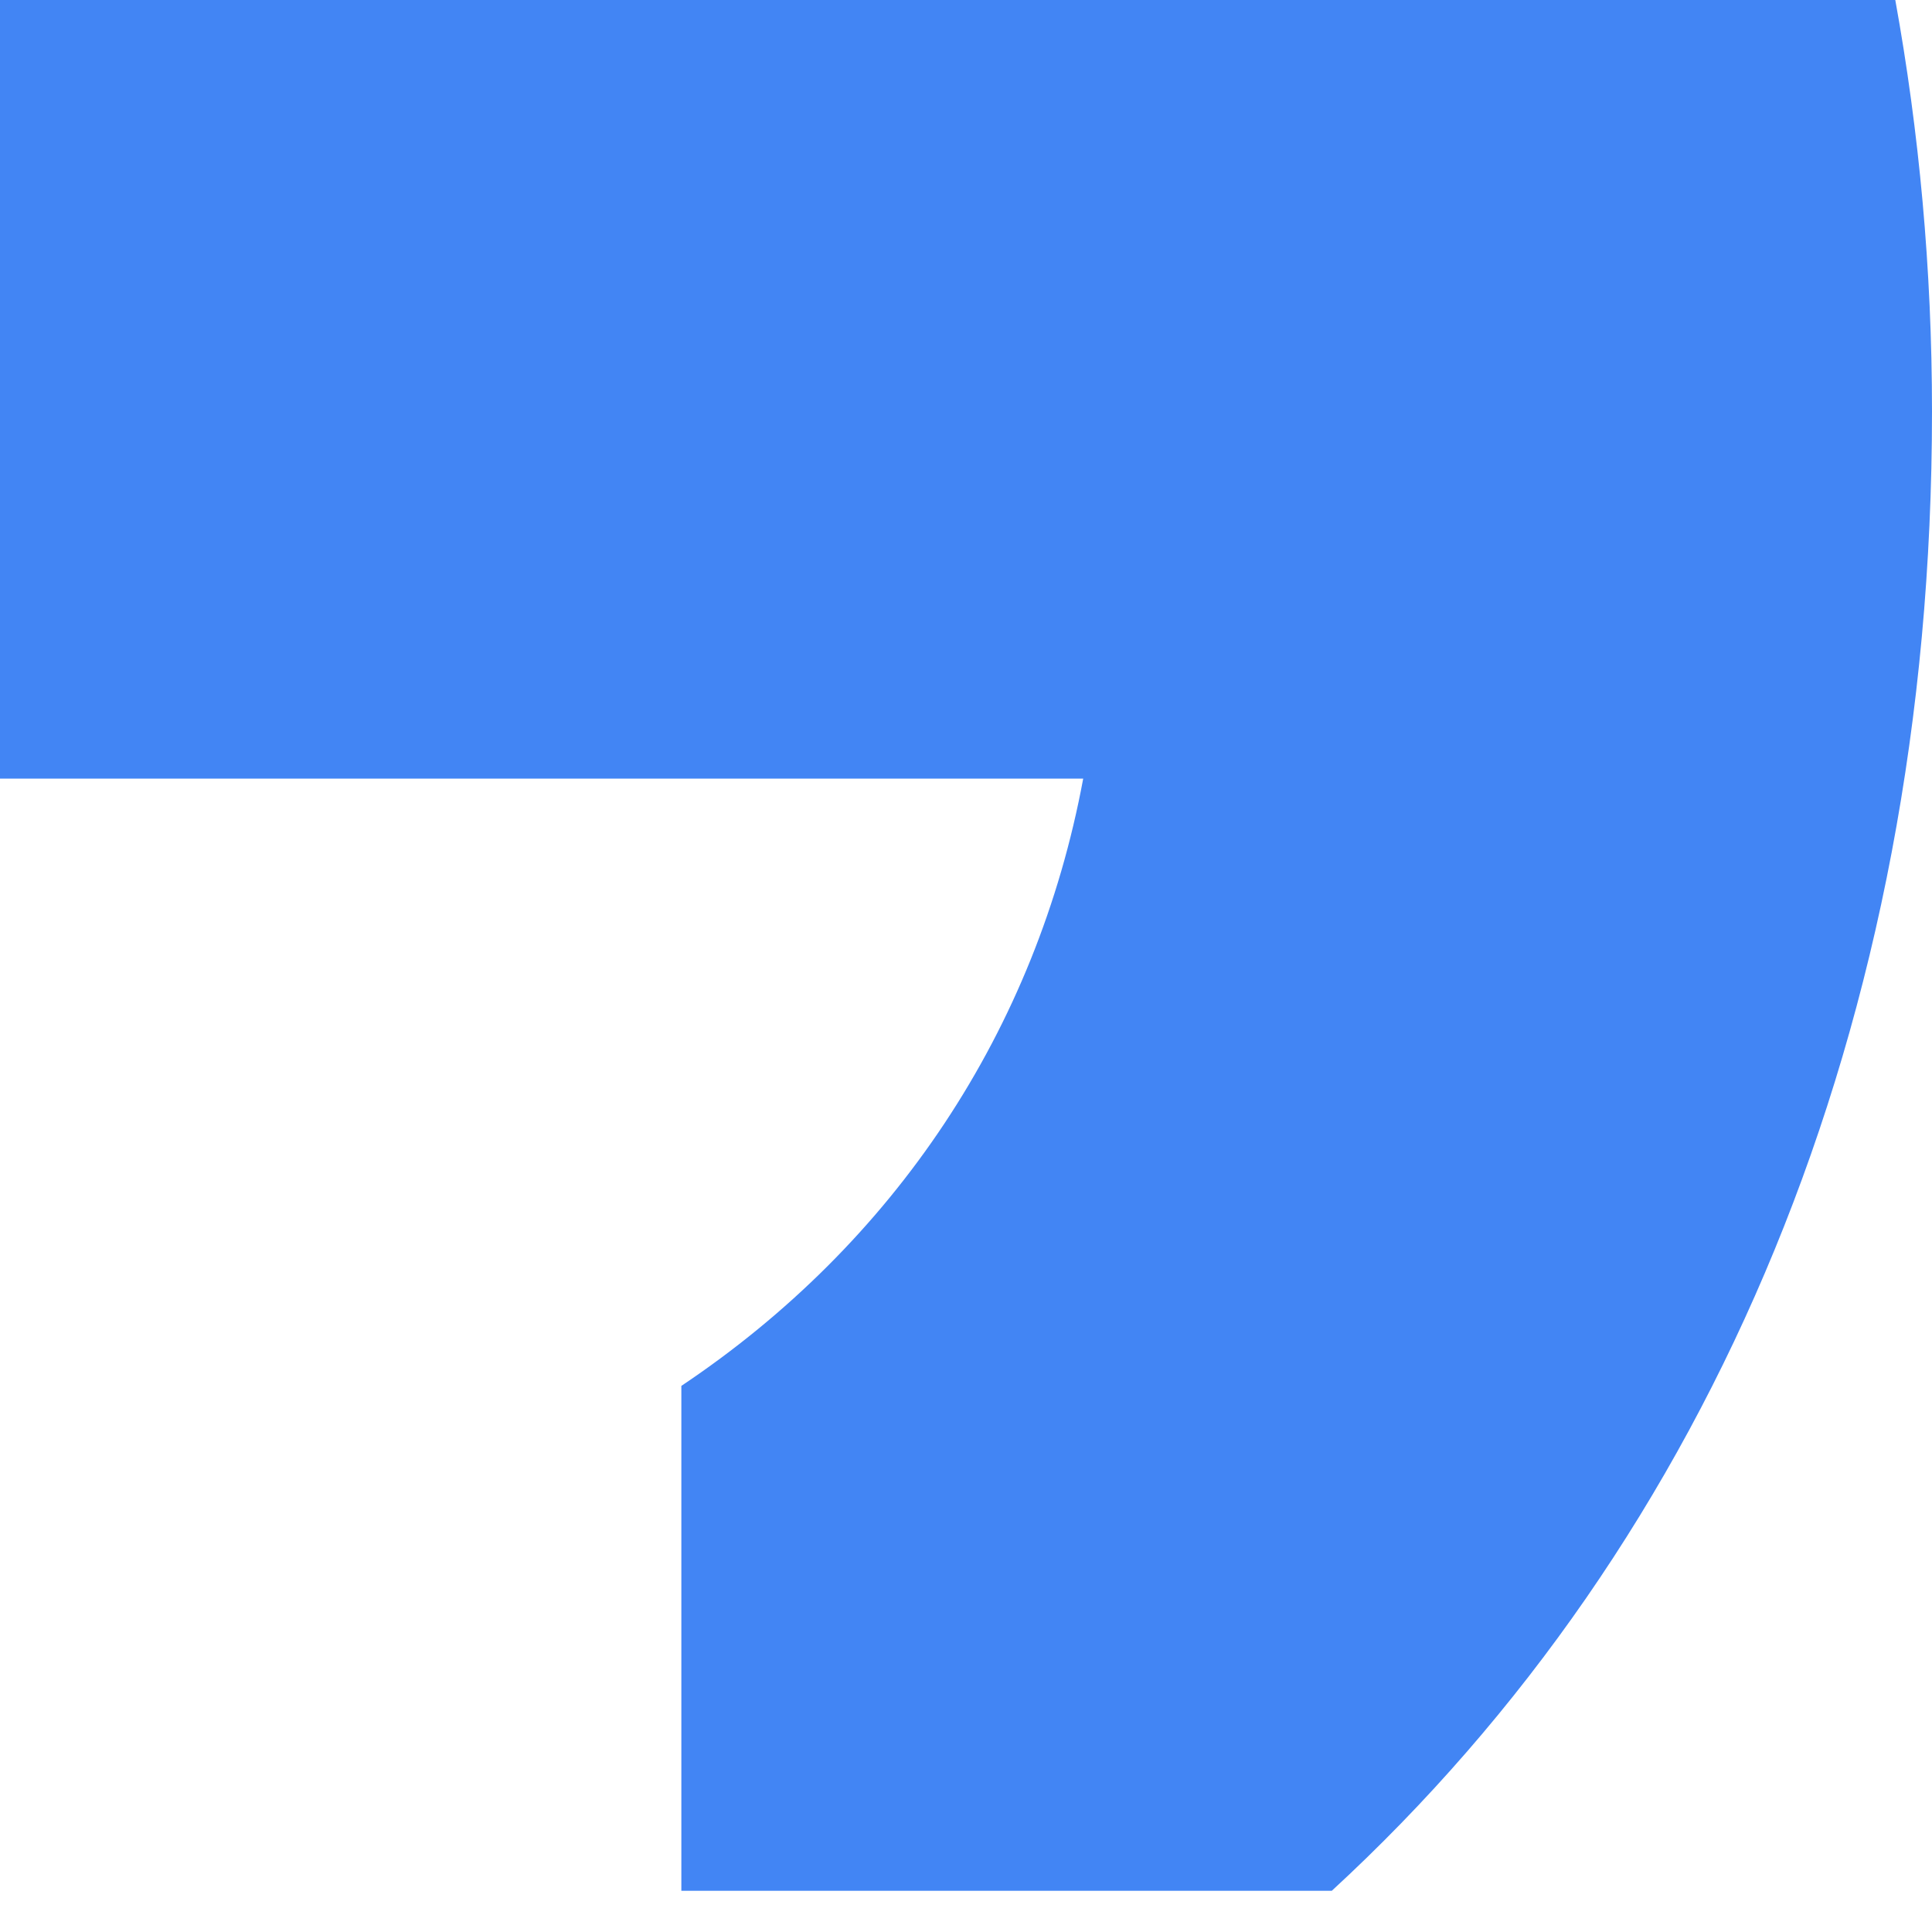 <svg width="6" height="6" viewBox="0 0 6 6" fill="none" xmlns="http://www.w3.org/2000/svg">
<path fill-rule="evenodd" clip-rule="evenodd" d="M6 1.278C6 0.835 5.96 0.409 5.886 0L0 0L0 2.418L3.364 2.418C3.219 3.199 2.778 3.861 2.116 4.304L2.116 5.872L4.136 5.872C5.318 4.784 6 3.182 6 1.278Z" fill="#4285F4"/>
</svg>
